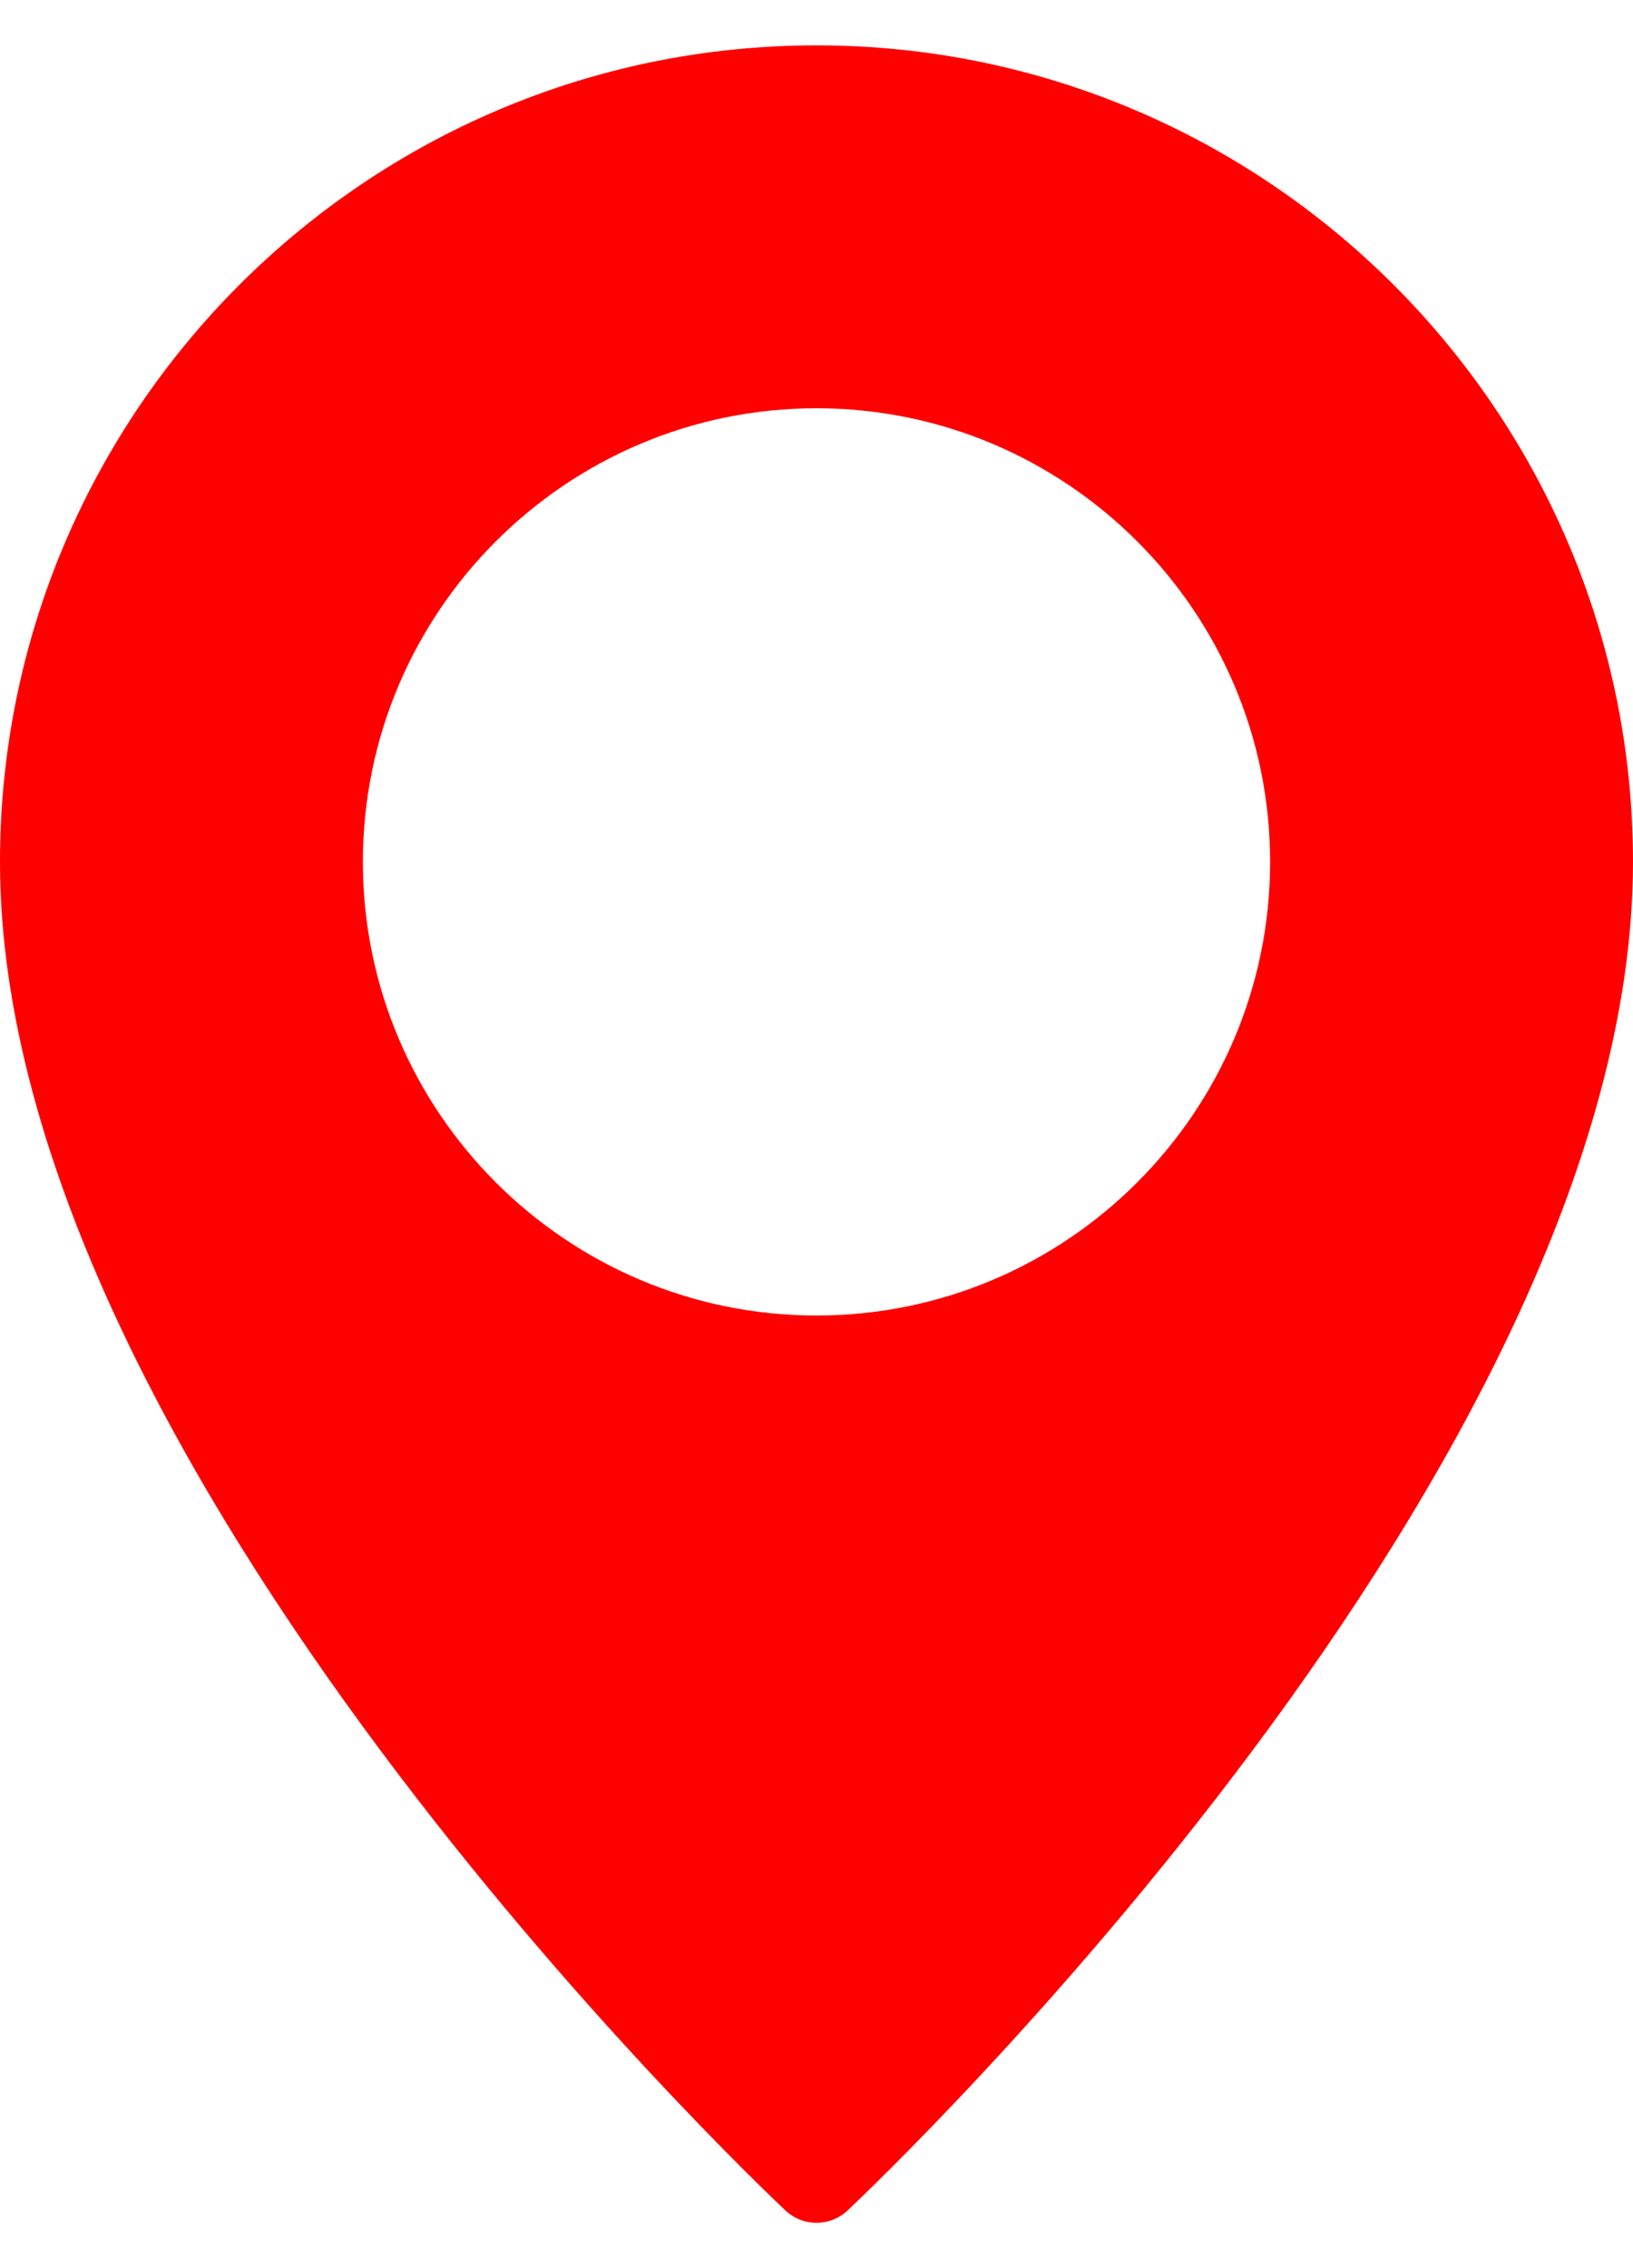 <svg width="18" height="25" viewBox="0 0 18 25" fill="none" xmlns="http://www.w3.org/2000/svg">
<path d="M9 0.5C4.037 0.5 0 4.538 0 9.5C0 16.14 8.304 24.031 8.657 24.364C8.754 24.455 8.877 24.5 9 24.5C9.123 24.5 9.246 24.455 9.343 24.364C9.696 24.031 18 16.14 18 9.5C18 4.538 13.963 0.5 9 0.5ZM9 14.5C6.243 14.5 4 12.257 4 9.5C4 6.743 6.243 4.5 9 4.5C11.757 4.5 14 6.743 14 9.5C14 12.257 11.757 14.5 9 14.5Z" fill="red"/>
</svg>
